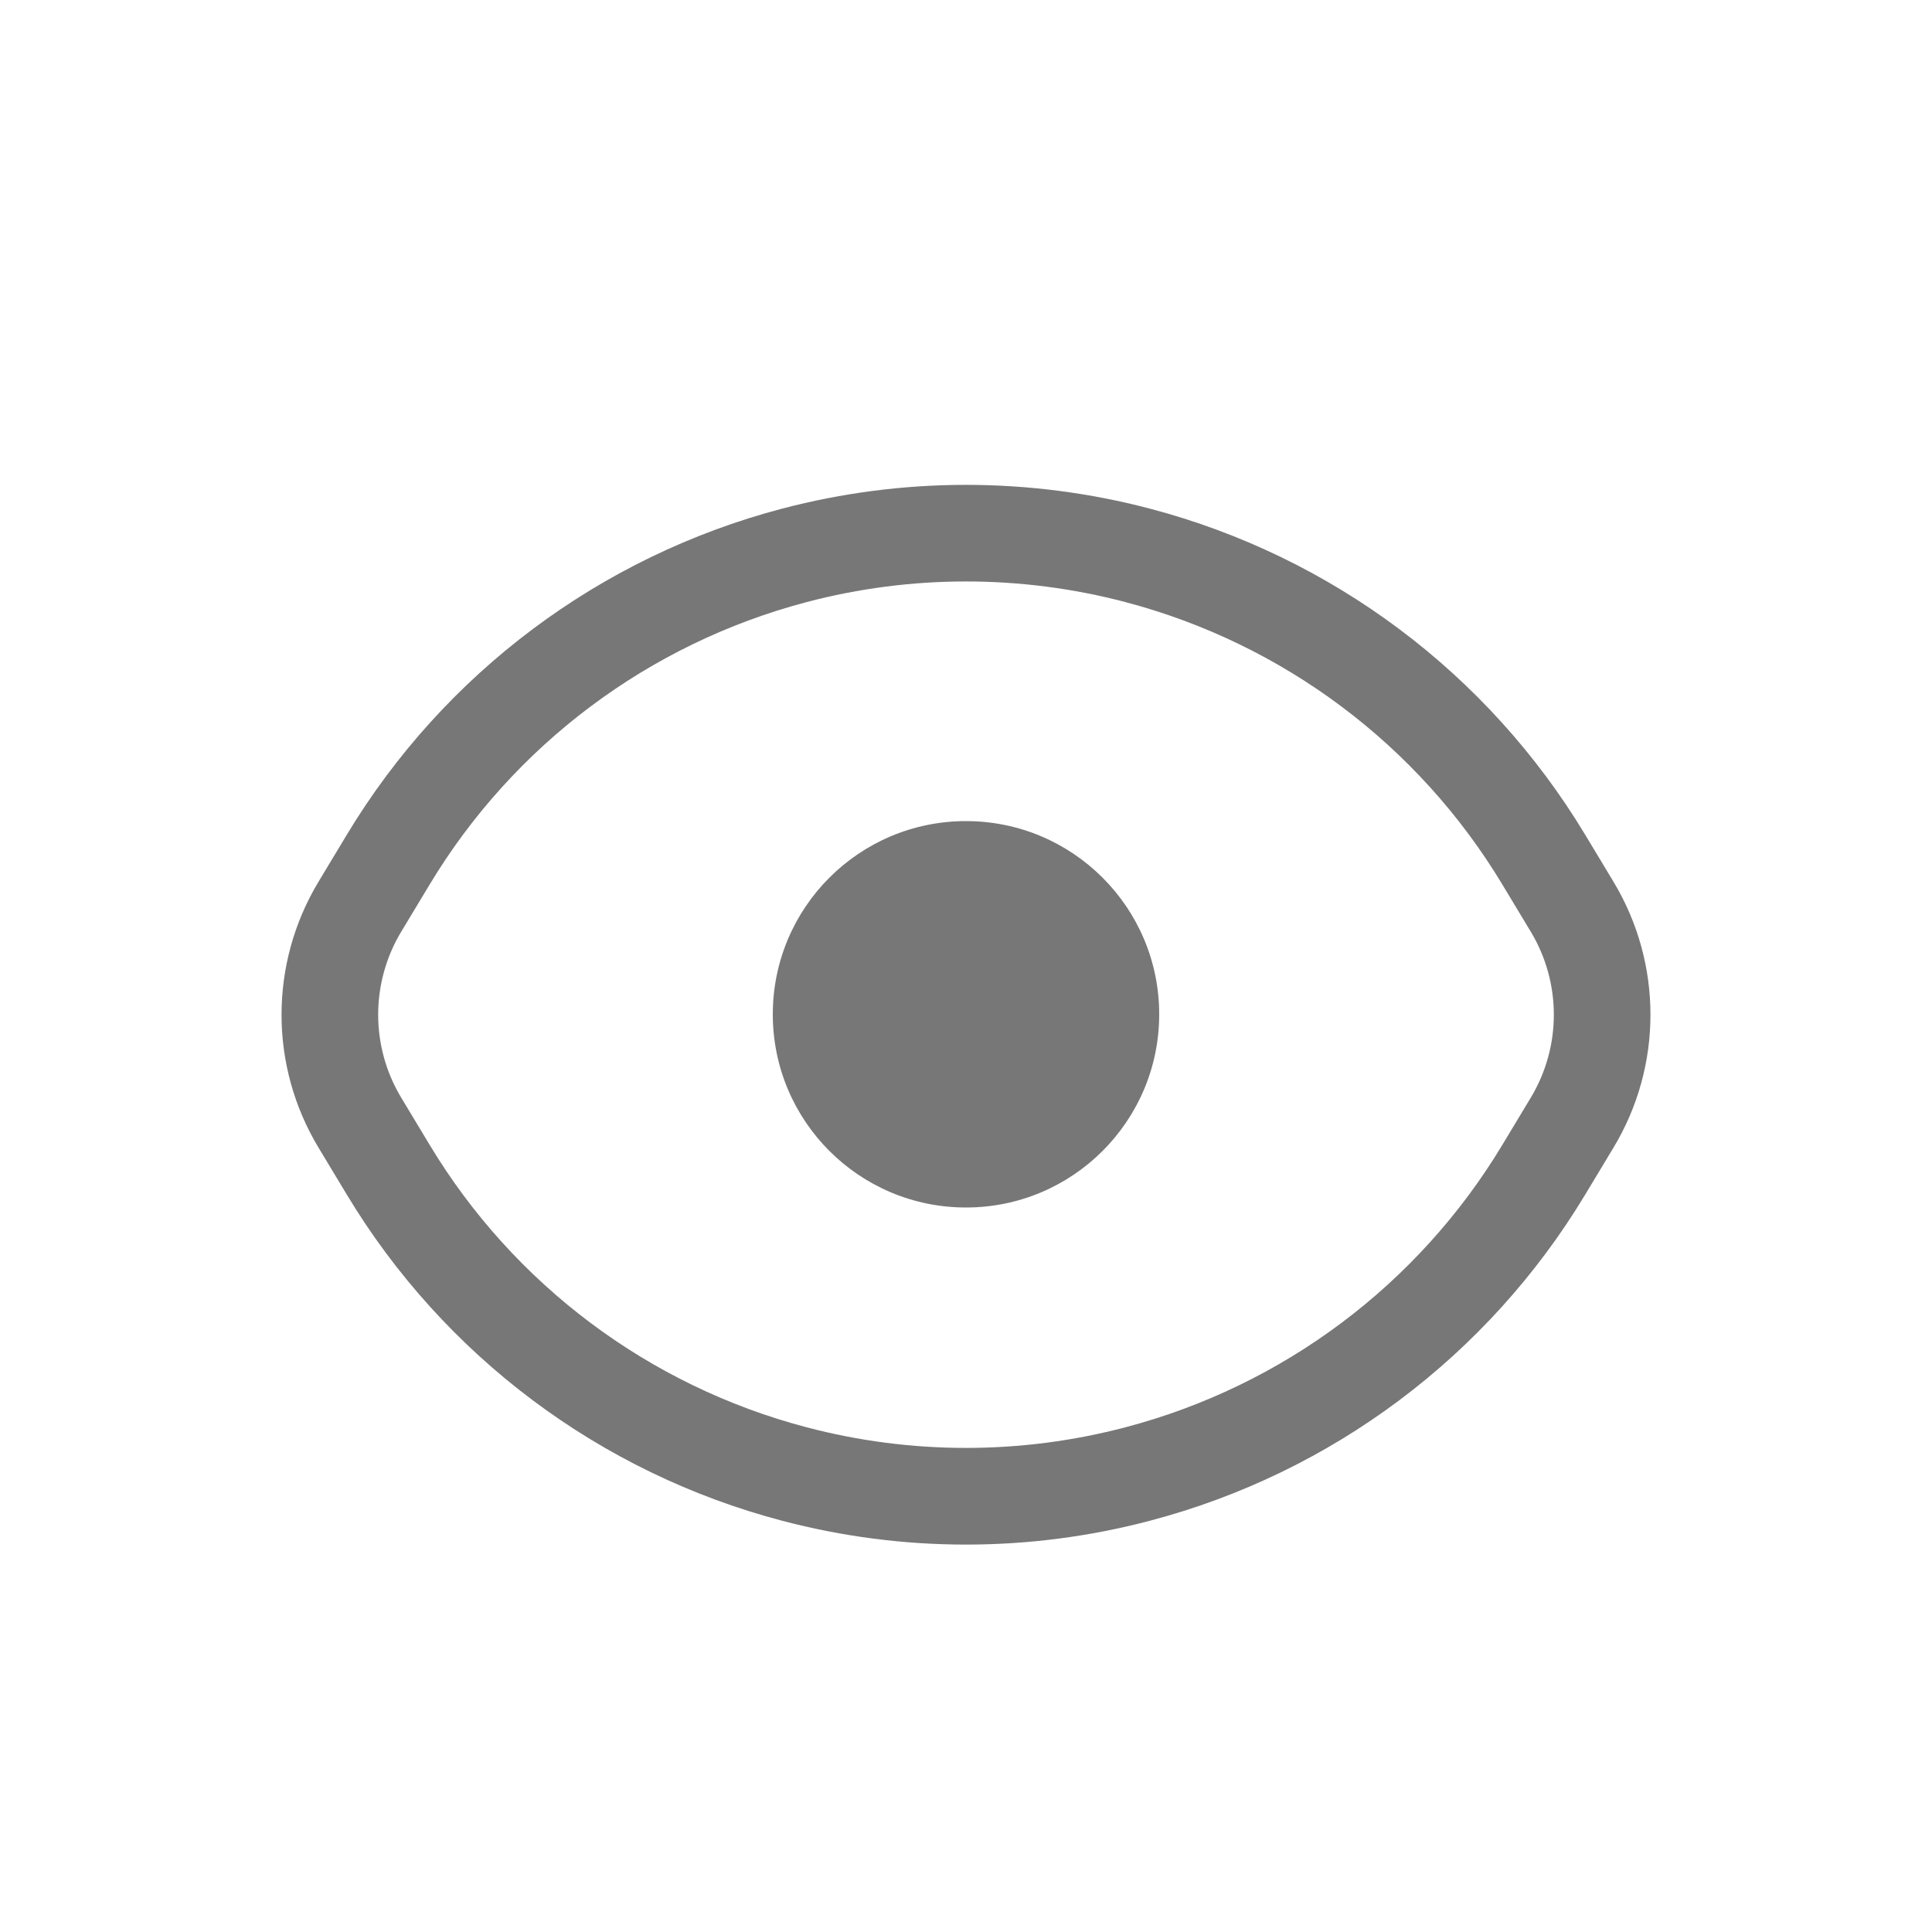 <svg width="20" height="20" viewBox="0 0 20 20" fill="none" xmlns="http://www.w3.org/2000/svg">
<g id="Icon">
<path id="Vector" fill-rule="evenodd" clip-rule="evenodd" d="M15.552 9.156L15.846 9.644C16.165 10.173 16.165 10.835 15.846 11.364L15.552 11.852C14.682 13.297 13.282 14.346 11.651 14.775C10.569 15.06 9.431 15.06 8.349 14.775C6.718 14.346 5.318 13.297 4.448 11.852L4.154 11.364C3.835 10.835 3.835 10.173 4.154 9.644L4.448 9.156C5.318 7.711 6.718 6.663 8.349 6.233C9.431 5.948 10.569 5.948 11.651 6.233C13.282 6.663 14.682 7.711 15.552 9.156ZM3.591 8.64C4.596 6.972 6.211 5.762 8.094 5.266C9.343 4.937 10.657 4.937 11.906 5.266C13.789 5.762 15.404 6.972 16.409 8.64L16.703 9.128C17.213 9.975 17.213 11.034 16.703 11.88L16.409 12.368C15.404 14.036 13.789 15.246 11.906 15.742C10.657 16.072 9.343 16.072 8.094 15.742C6.211 15.246 4.596 14.036 3.591 12.368L3.297 11.88C2.787 11.034 2.787 9.975 3.297 9.128L3.591 8.64ZM10 12.5C11.104 12.5 12 11.605 12 10.5C12 9.395 11.104 8.5 10 8.5C8.895 8.5 8 9.395 8 10.5C8 11.605 8.895 12.5 10 12.5Z" fill="#777777"/>
</g>
</svg>
